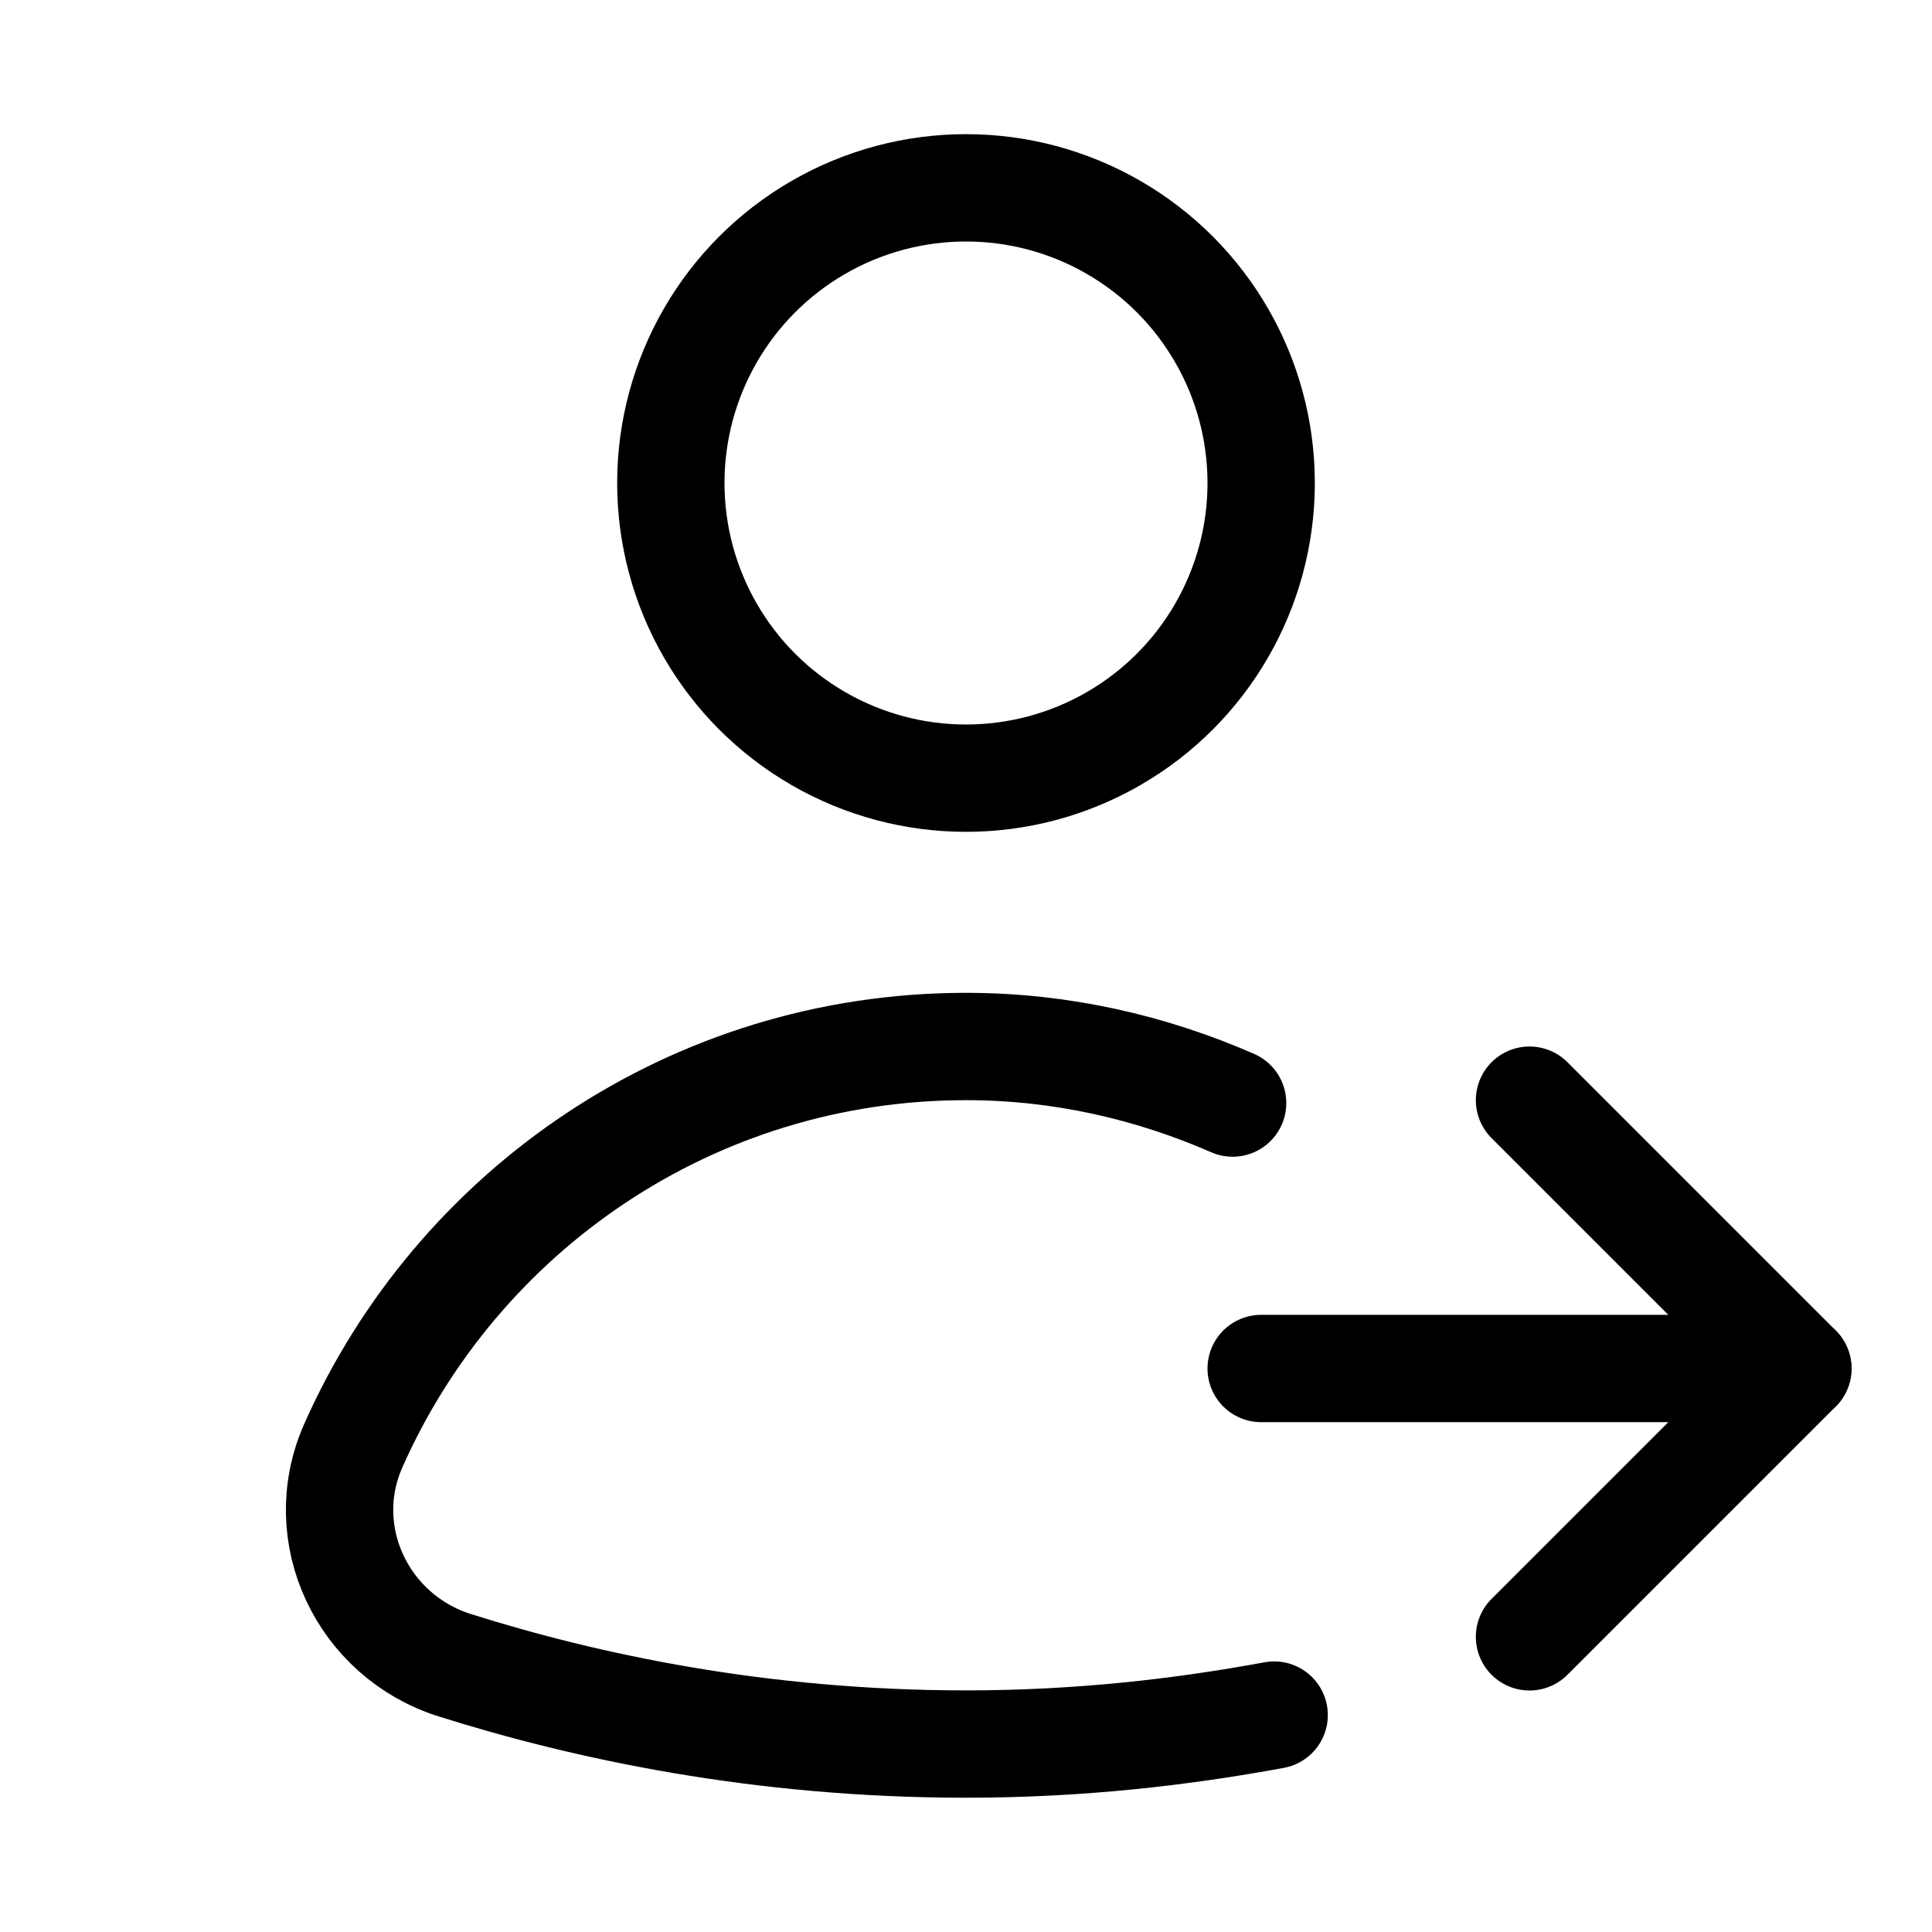 <svg xmlns="http://www.w3.org/2000/svg" height="18" width="18" viewBox="0 0 18 18"><title>user arrow right</title><g fill="none" stroke="currentColor" class="nc-icon-wrapper"><circle cx="9" cy="4.5" r="2.75" stroke-linecap="round" stroke-linejoin="round"></circle><polyline points="14.25 10.25 16.75 12.75 14.25 15.25" stroke-linecap="round" stroke-linejoin="round" stroke="currentColor"></polyline><path d="M11.484,10.277c-.762-.333-1.599-.527-2.484-.527-2.551,0-4.739,1.53-5.709,3.72-.365,.825,.087,1.774,.947,2.045,1.225,.386,2.846,.734,4.762,.734,1.055,0,2.011-.111,2.871-.27" stroke-linecap="round" stroke-linejoin="round"></path><line x1="16.75" y1="12.75" x2="11.75" y2="12.75" stroke-linecap="round" stroke-linejoin="round" stroke="currentColor"></line></g></svg>